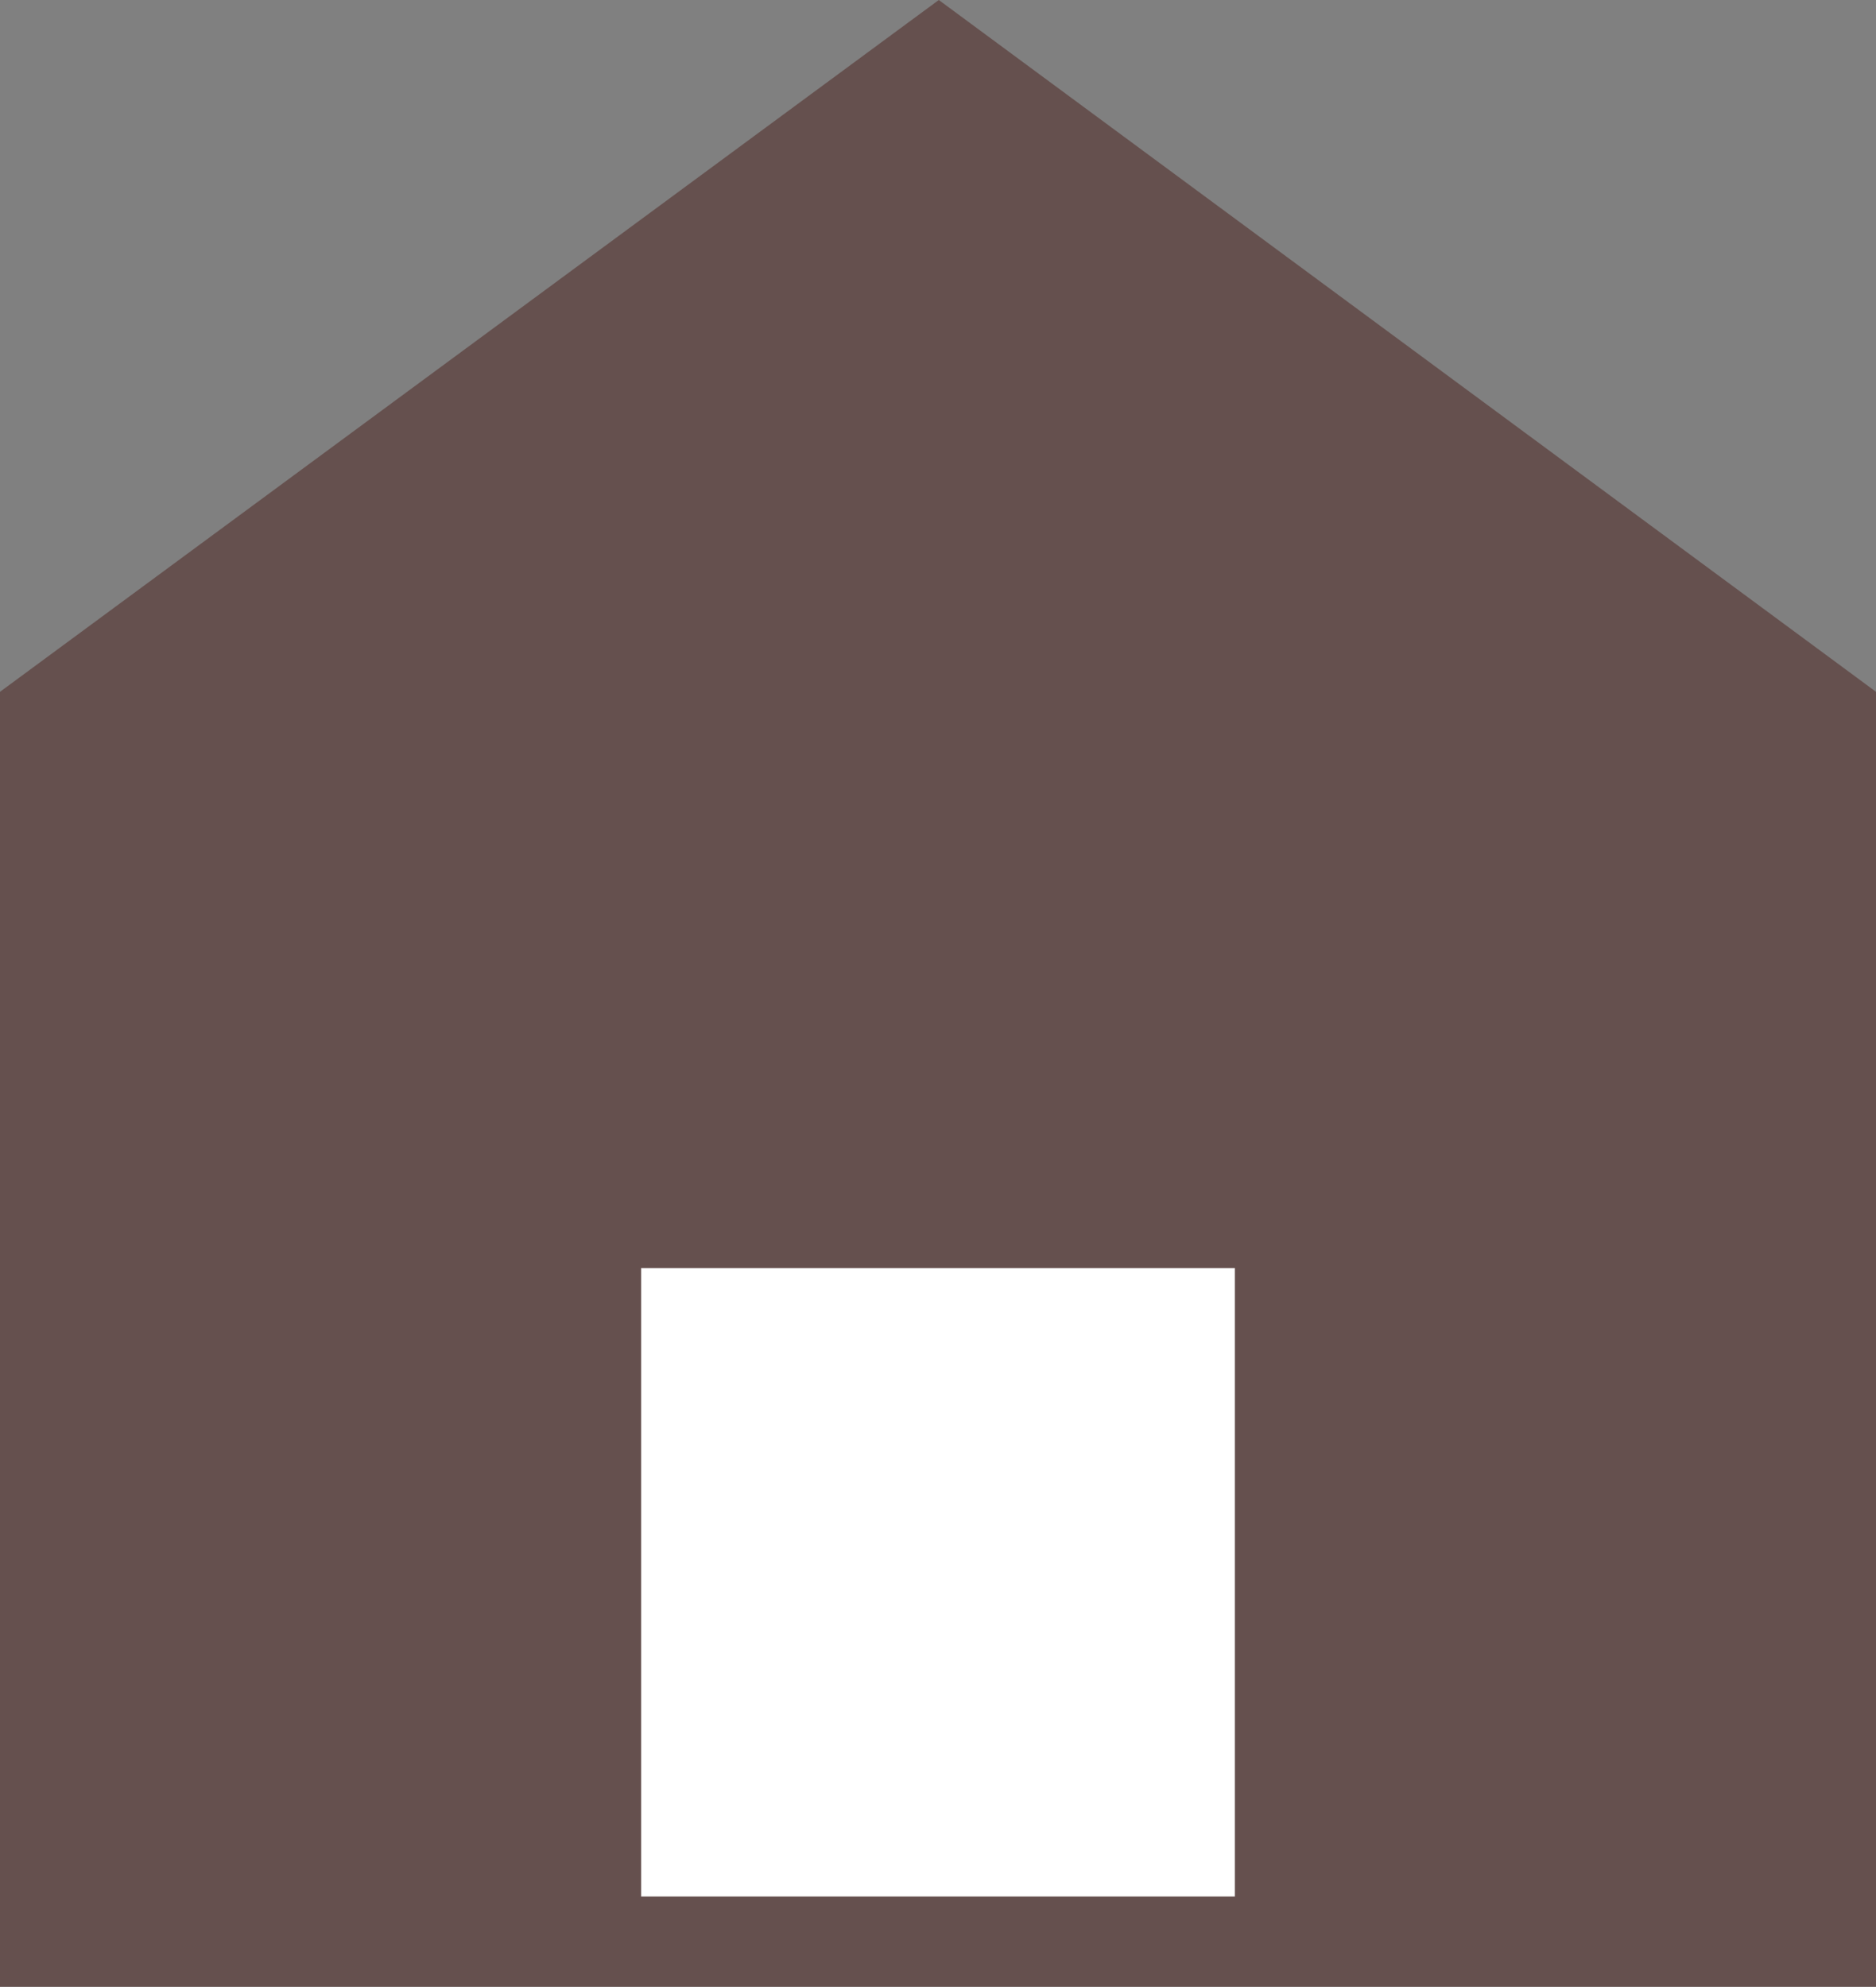 <svg viewBox="0 0 11.85 12.55" xmlns="http://www.w3.org/2000/svg"><rect x="0" y="0" width="11.85" height="12.55" fill="#808080" stroke="none"/><path d="m11.85 12.55h-11.85v-8.18l5.93-4.37 5.92 4.37z" fill="#65504e"/><path d="m4.05 8.01h3.75v3.97h-3.75z" fill="#fff"/></svg>